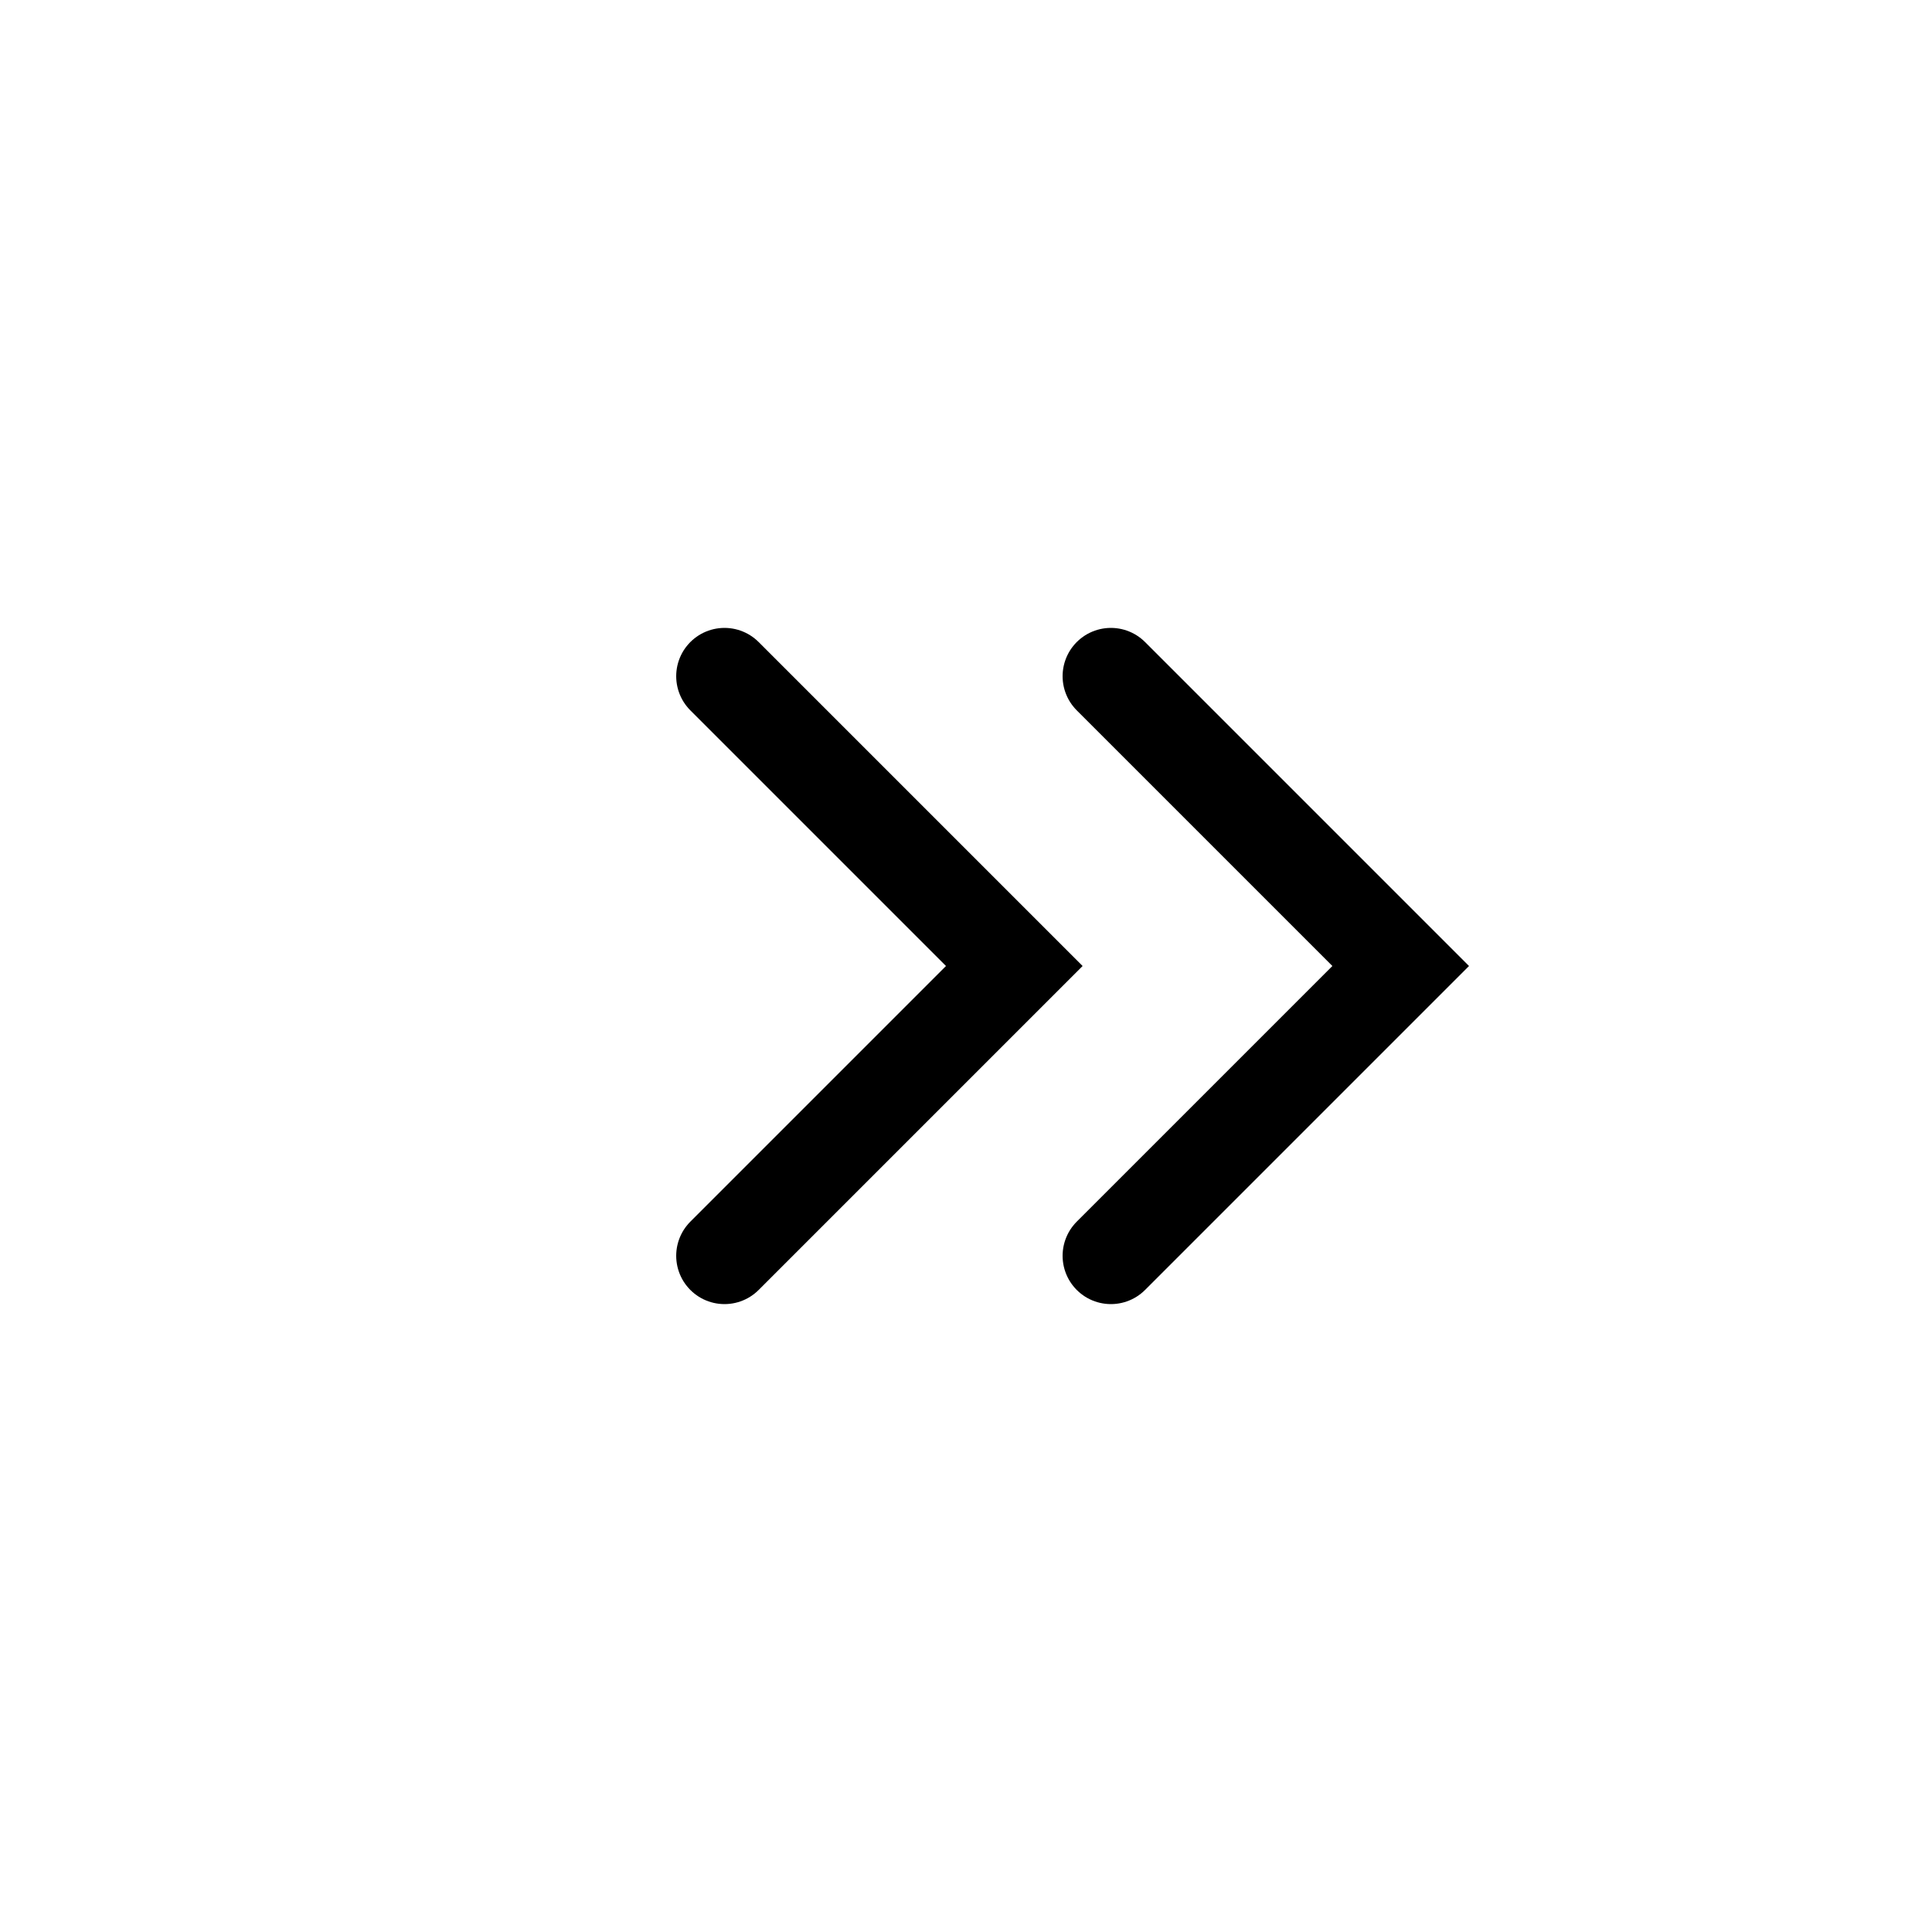 <svg xmlns="http://www.w3.org/2000/svg" viewBox="0 0 200 200">
  <defs>
    <polyline id="arrow" points="100,70 130,100 100 130" fill="none" stroke-width="10" stroke-linecap="round" />
  </defs>
  <g>
    <animateTransform attributeName="transform" values="-30 0;0 0" type="translate" dur="1s" keySplines="0.1 0.8 0.2 1;"
      calcMode="spline" repeatCount="indefinite">
    </animateTransform>
    <animate attributeName="stroke-opacity" dur="1s" values="0;1;0" repeatCount="indefinite"></animate>
    <use x="-25" href="#arrow" stroke="black"></use>
    <use x="15" href="#arrow" stroke="black"></use>
  </g>
</svg>